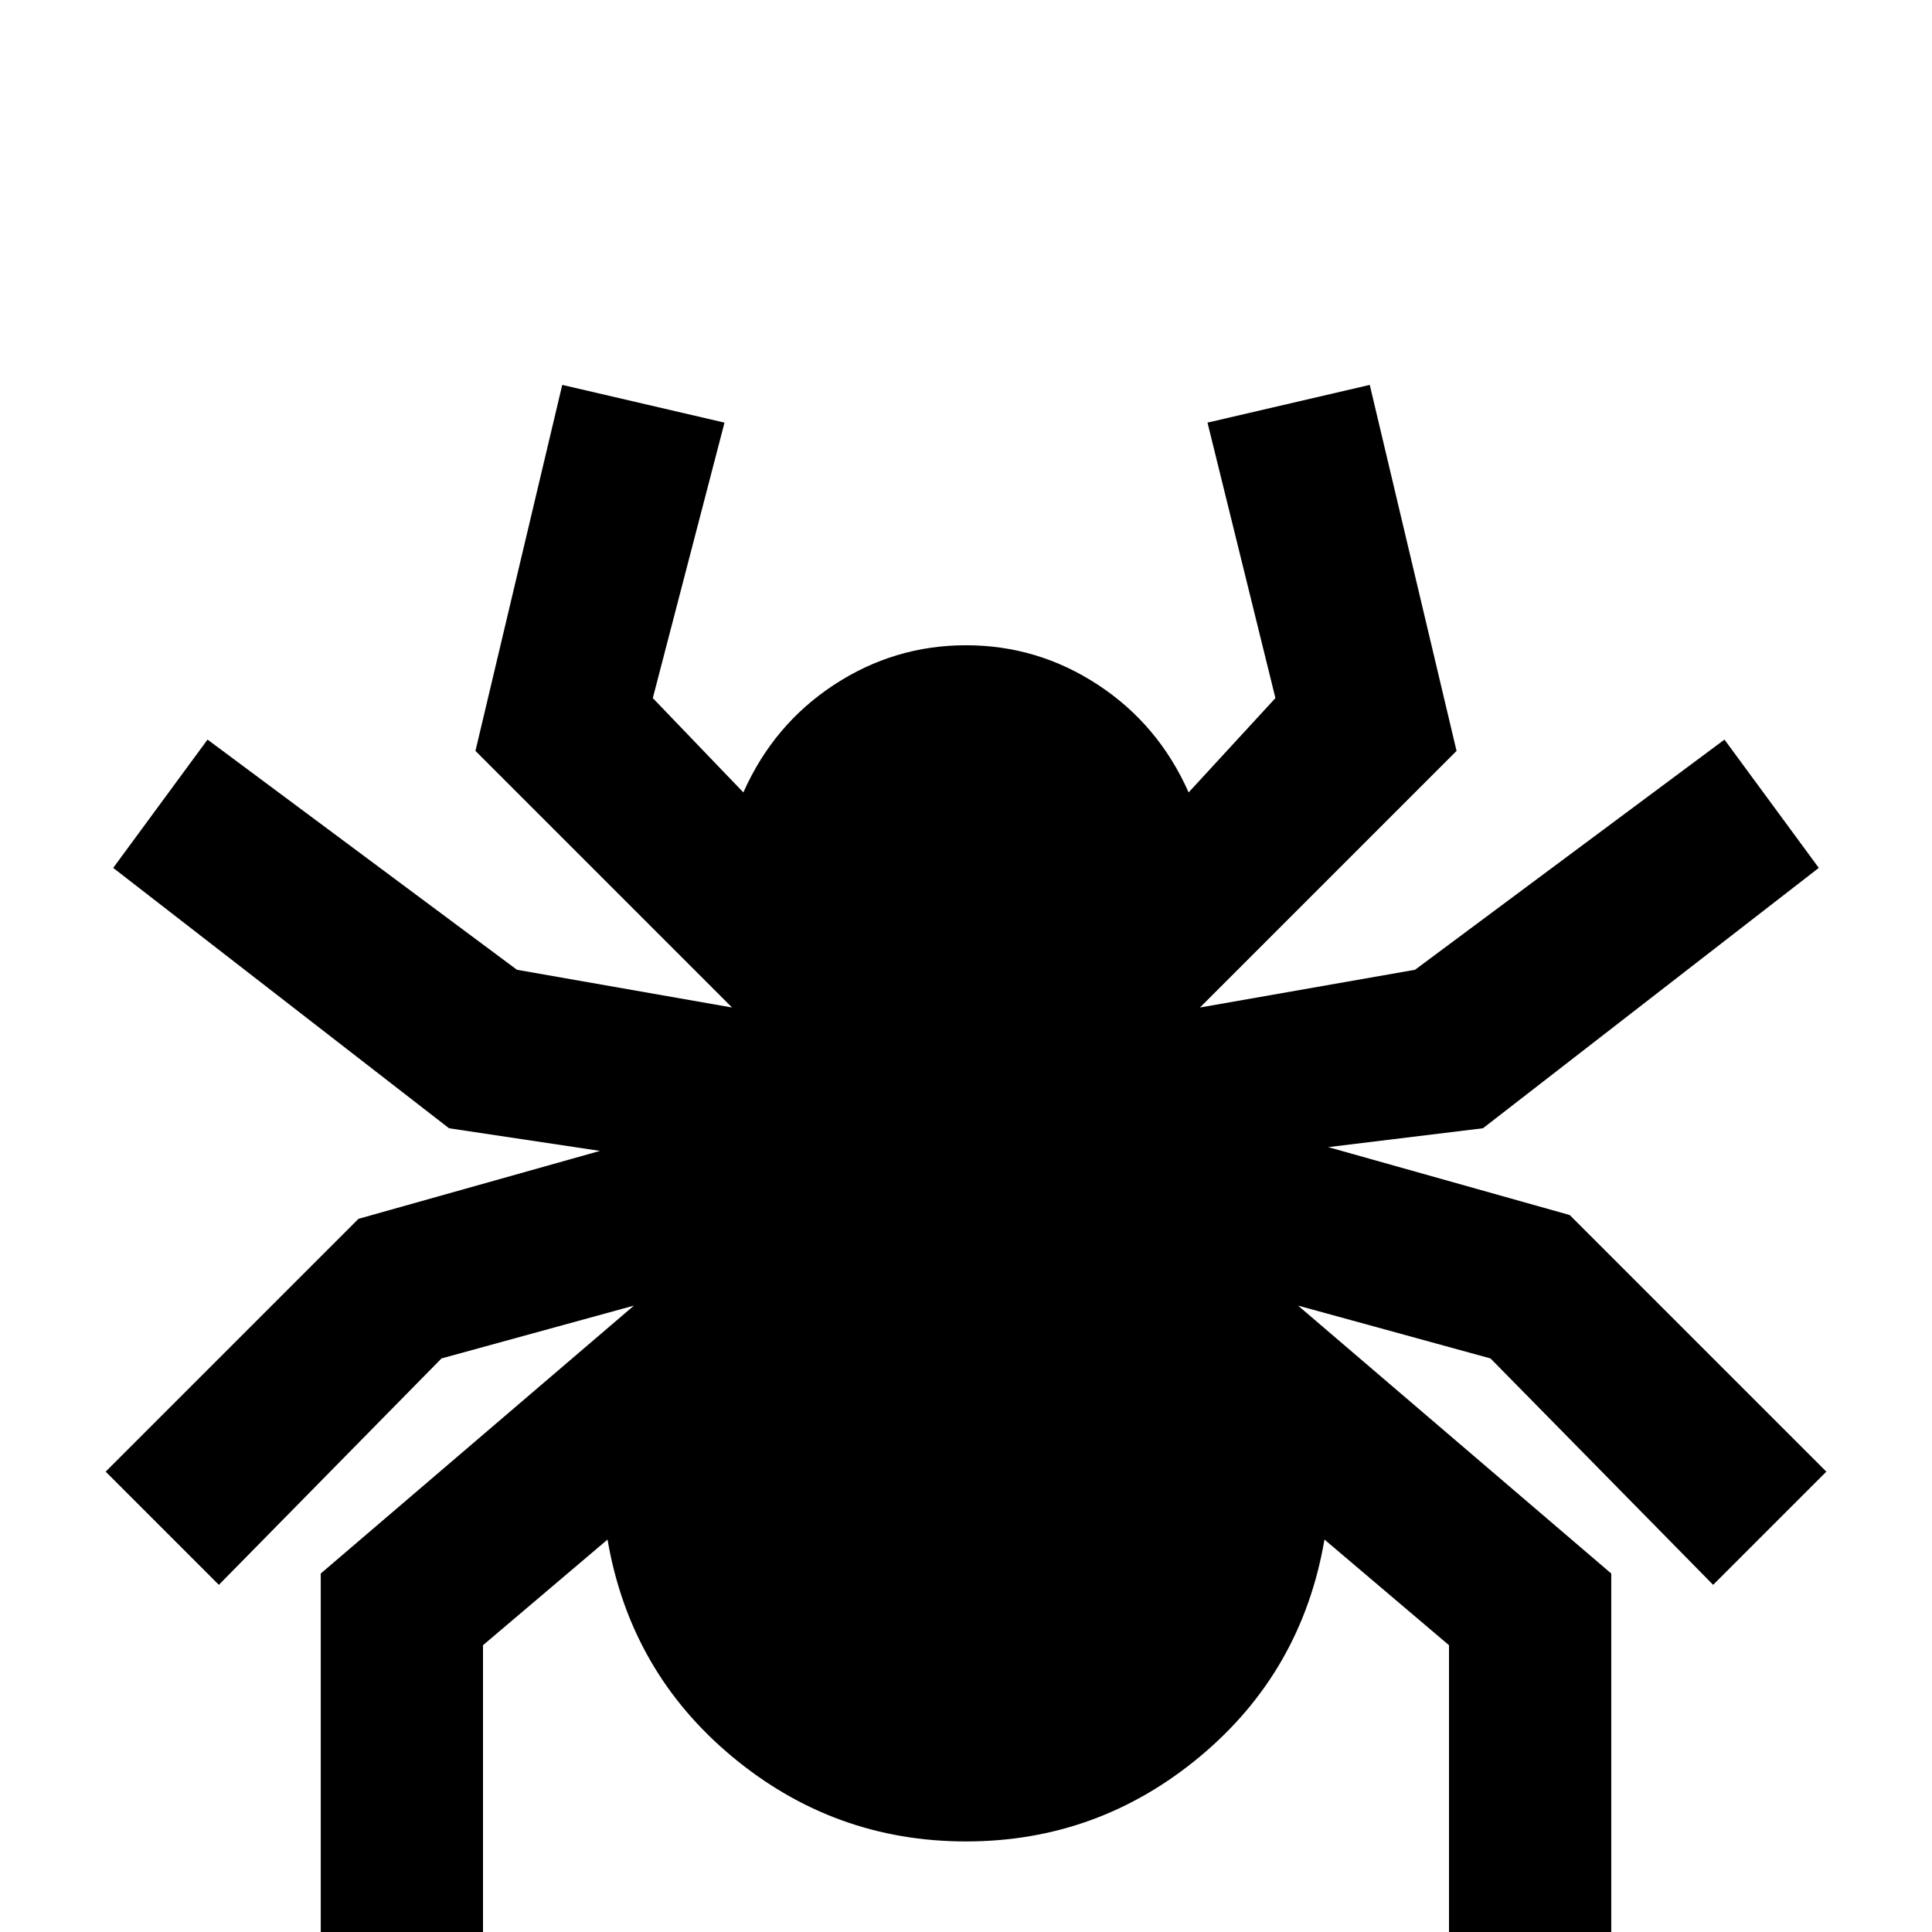 <svg xmlns="http://www.w3.org/2000/svg" viewBox="0 -512 512 512">
	<path fill="#000000" d="M454 -92L484 -122L416 -190L352 -208L393 -213L482 -282L457 -316L375 -255L318 -245L386 -313L363 -410L320 -400L338 -327L315 -302Q307 -320 291 -330.5Q275 -341 256 -341Q237 -341 221 -330.5Q205 -320 197 -302L173 -327L192 -400L149 -410L126 -313L194 -245L137 -255L55 -316L30 -282L119 -213L159 -207L95 -189L28 -122L58 -92L117 -152L168 -166L85 -95V21H128V-76L161 -104Q167 -69 194 -46.5Q221 -24 256 -24Q291 -24 318 -46.5Q345 -69 351 -104L384 -76V21H427V-95L344 -166L395 -152Z"/>
</svg>